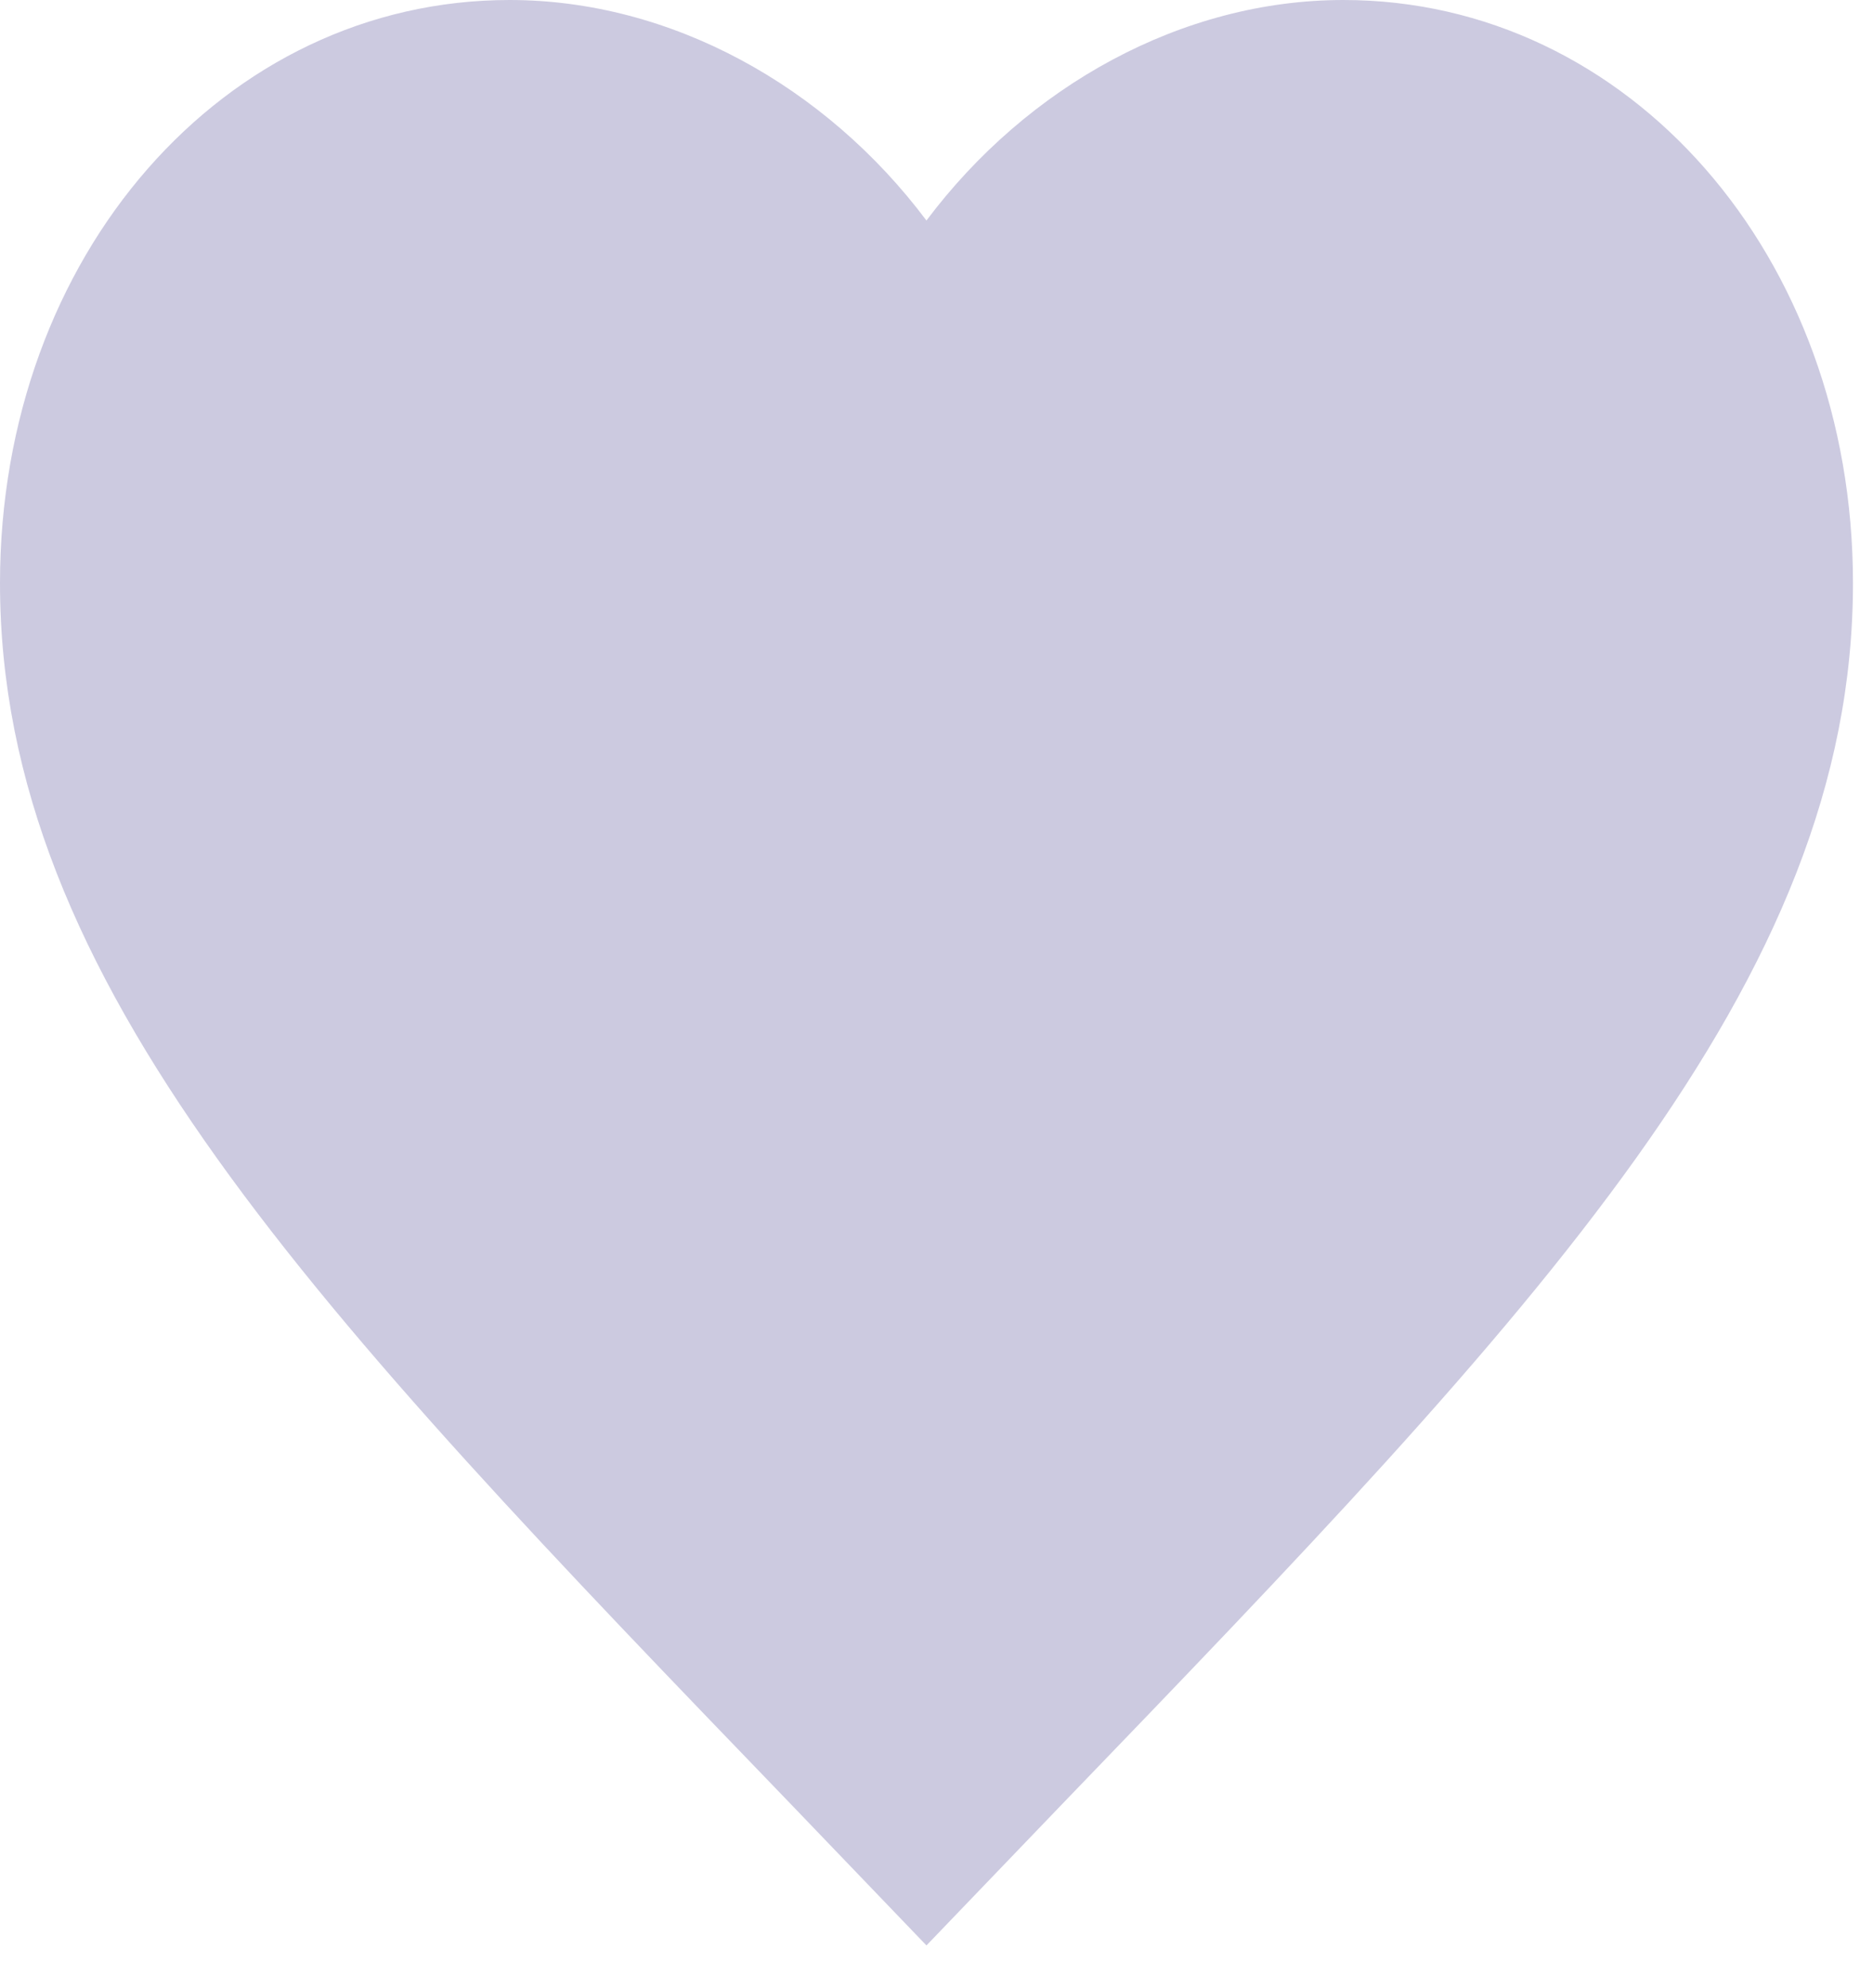 <svg width="33" height="35" viewBox="0 0 33 35" fill="none" xmlns="http://www.w3.org/2000/svg">
<path d="M16.323 34.257L13.957 31.793C5.55 23.074 0 17.306 0 10.268C0 4.499 3.95 0 8.978 0C11.818 0 14.544 1.512 16.323 3.883C18.103 1.512 20.829 0 23.669 0C28.697 0 32.647 4.499 32.647 10.268C32.647 17.306 27.097 23.074 18.69 31.793L16.323 34.257Z" fill="#CCCAE0"/>
</svg>
